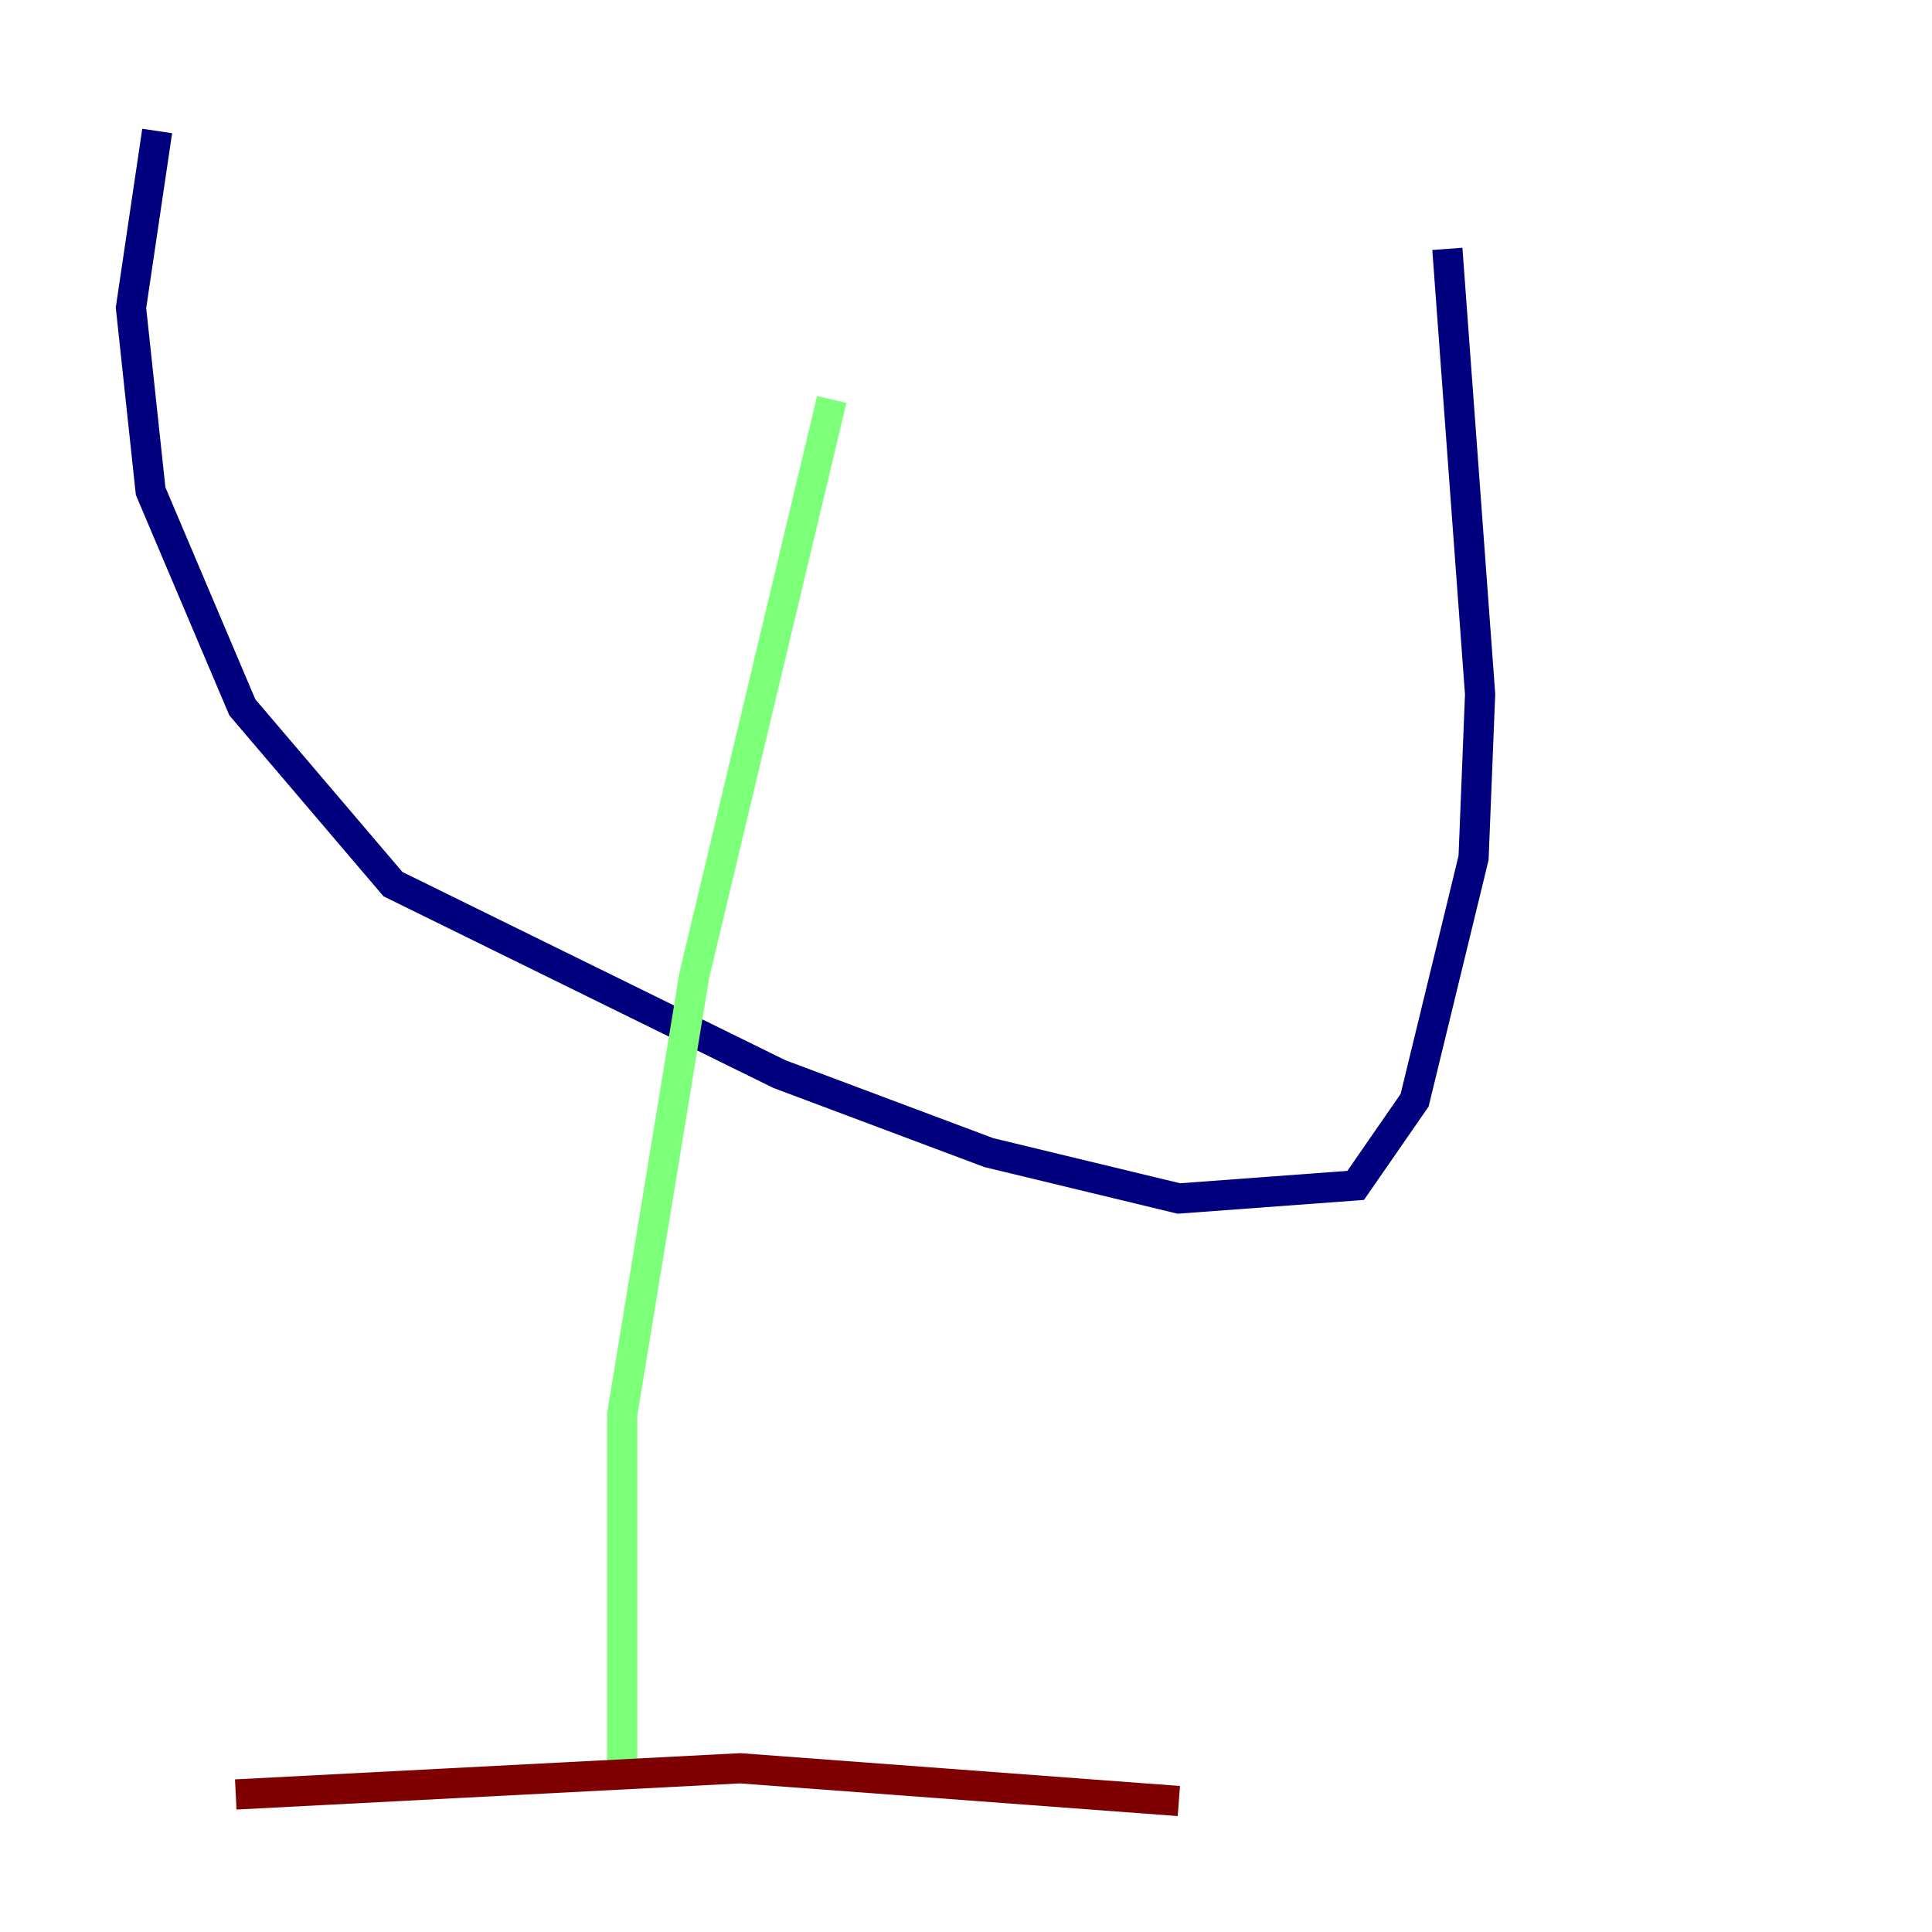 <?xml version="1.0" encoding="utf-8" ?>
<svg baseProfile="tiny" height="128" version="1.2" viewBox="0,0,128,128" width="128" xmlns="http://www.w3.org/2000/svg" xmlns:ev="http://www.w3.org/2001/xml-events" xmlns:xlink="http://www.w3.org/1999/xlink"><defs /><polyline fill="none" points="10.414,8.678 8.678,20.393 9.98,32.542 16.054,46.861 26.034,58.576 51.634,71.159 65.519,76.366 78.102,79.403 89.817,78.536 93.722,72.895 97.627,56.841 98.061,45.993 95.891,16.488" stroke="#00007f" stroke-width="2" /><polyline fill="none" points="55.105,26.468 45.993,64.651 41.22,93.722 41.22,118.02" stroke="#7cff79" stroke-width="2" /><polyline fill="none" points="15.62,118.888 49.031,117.153 78.102,119.322" stroke="#7f0000" stroke-width="2" /></svg>